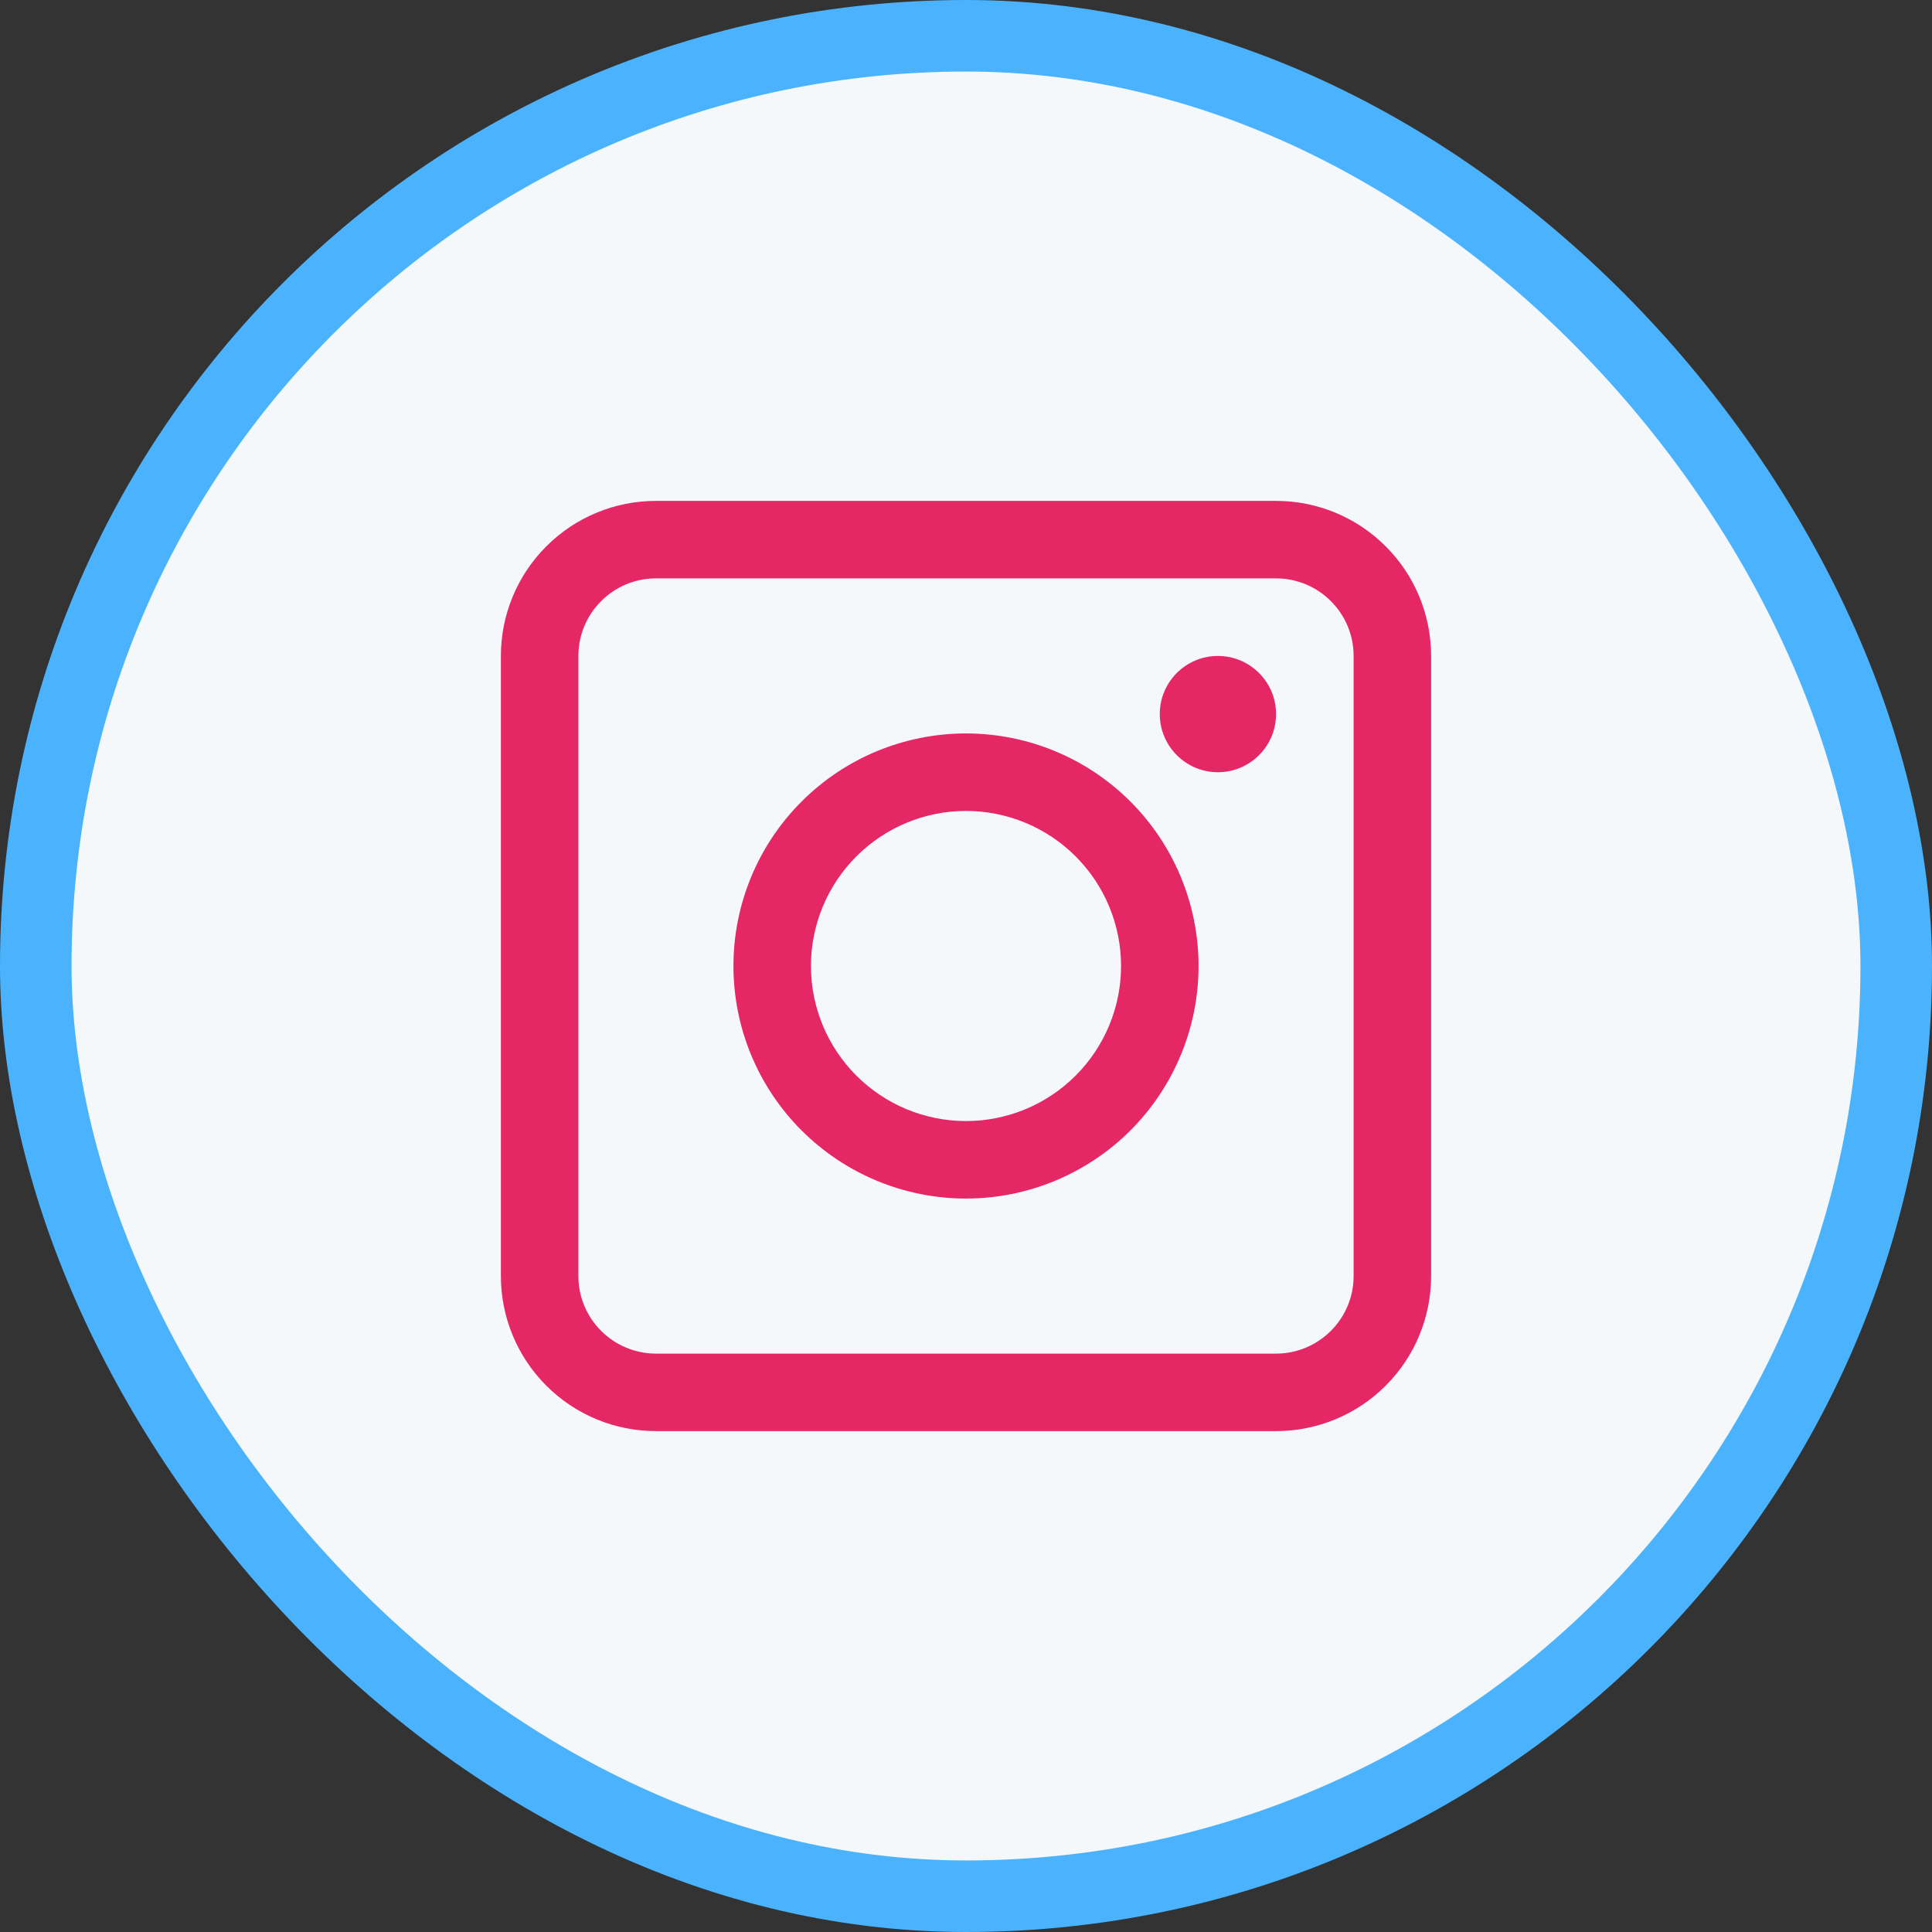 <svg viewBox="0 0 27 27" fill="none" xmlns="http://www.w3.org/2000/svg">
<rect x="0" y="0" width="27" height="27" fill="#333333" stroke="none"/>
<rect x="0.5" y="0.5" width="26" height="26" rx="13" fill="#F5F8FA" stroke="#4BB3FD"/>
<path d="M17.833 7H9.167C8.592 7 8.041 7.228 7.635 7.635C7.228 8.041 7 8.592 7 9.167V17.833C7 18.408 7.228 18.959 7.635 19.365C8.041 19.772 8.592 20 9.167 20H17.833C18.408 20 18.959 19.772 19.365 19.365C19.772 18.959 20 18.408 20 17.833V9.167C20 8.592 19.772 8.041 19.365 7.635C18.959 7.228 18.408 7 17.833 7V7ZM18.917 17.833H18.917C18.917 18.121 18.803 18.396 18.599 18.599C18.396 18.802 18.121 18.917 17.833 18.917H9.167C8.879 18.917 8.604 18.802 8.401 18.599C8.197 18.396 8.083 18.121 8.083 17.833V9.167C8.083 8.879 8.197 8.604 8.401 8.401C8.604 8.197 8.879 8.083 9.167 8.083H17.833C18.121 8.083 18.396 8.197 18.599 8.401C18.803 8.604 18.917 8.879 18.917 9.167L18.917 17.833Z" fill="#E52765"/>
<path d="M13.5 10.25C12.638 10.25 11.811 10.592 11.202 11.202C10.592 11.811 10.25 12.638 10.25 13.5C10.25 14.362 10.592 15.188 11.202 15.798C11.811 16.407 12.638 16.75 13.5 16.75C14.362 16.75 15.188 16.407 15.798 15.798C16.407 15.188 16.75 14.362 16.75 13.5C16.75 12.638 16.407 11.811 15.798 11.202C15.188 10.592 14.362 10.25 13.5 10.25ZM13.5 15.667C12.925 15.667 12.374 15.438 11.968 15.032C11.562 14.626 11.333 14.075 11.333 13.5C11.333 12.925 11.562 12.374 11.968 11.968C12.374 11.562 12.925 11.333 13.5 11.333C14.075 11.333 14.626 11.562 15.032 11.968C15.438 12.374 15.667 12.925 15.667 13.5C15.667 14.075 15.438 14.626 15.032 15.032C14.626 15.438 14.075 15.667 13.5 15.667Z" fill="#E52765"/>
<path d="M17.833 9.979C17.833 10.428 17.469 10.792 17.02 10.792C16.572 10.792 16.208 10.428 16.208 9.979C16.208 9.531 16.572 9.167 17.02 9.167C17.469 9.167 17.833 9.531 17.833 9.979Z" fill="#E52765"/>
</svg>
